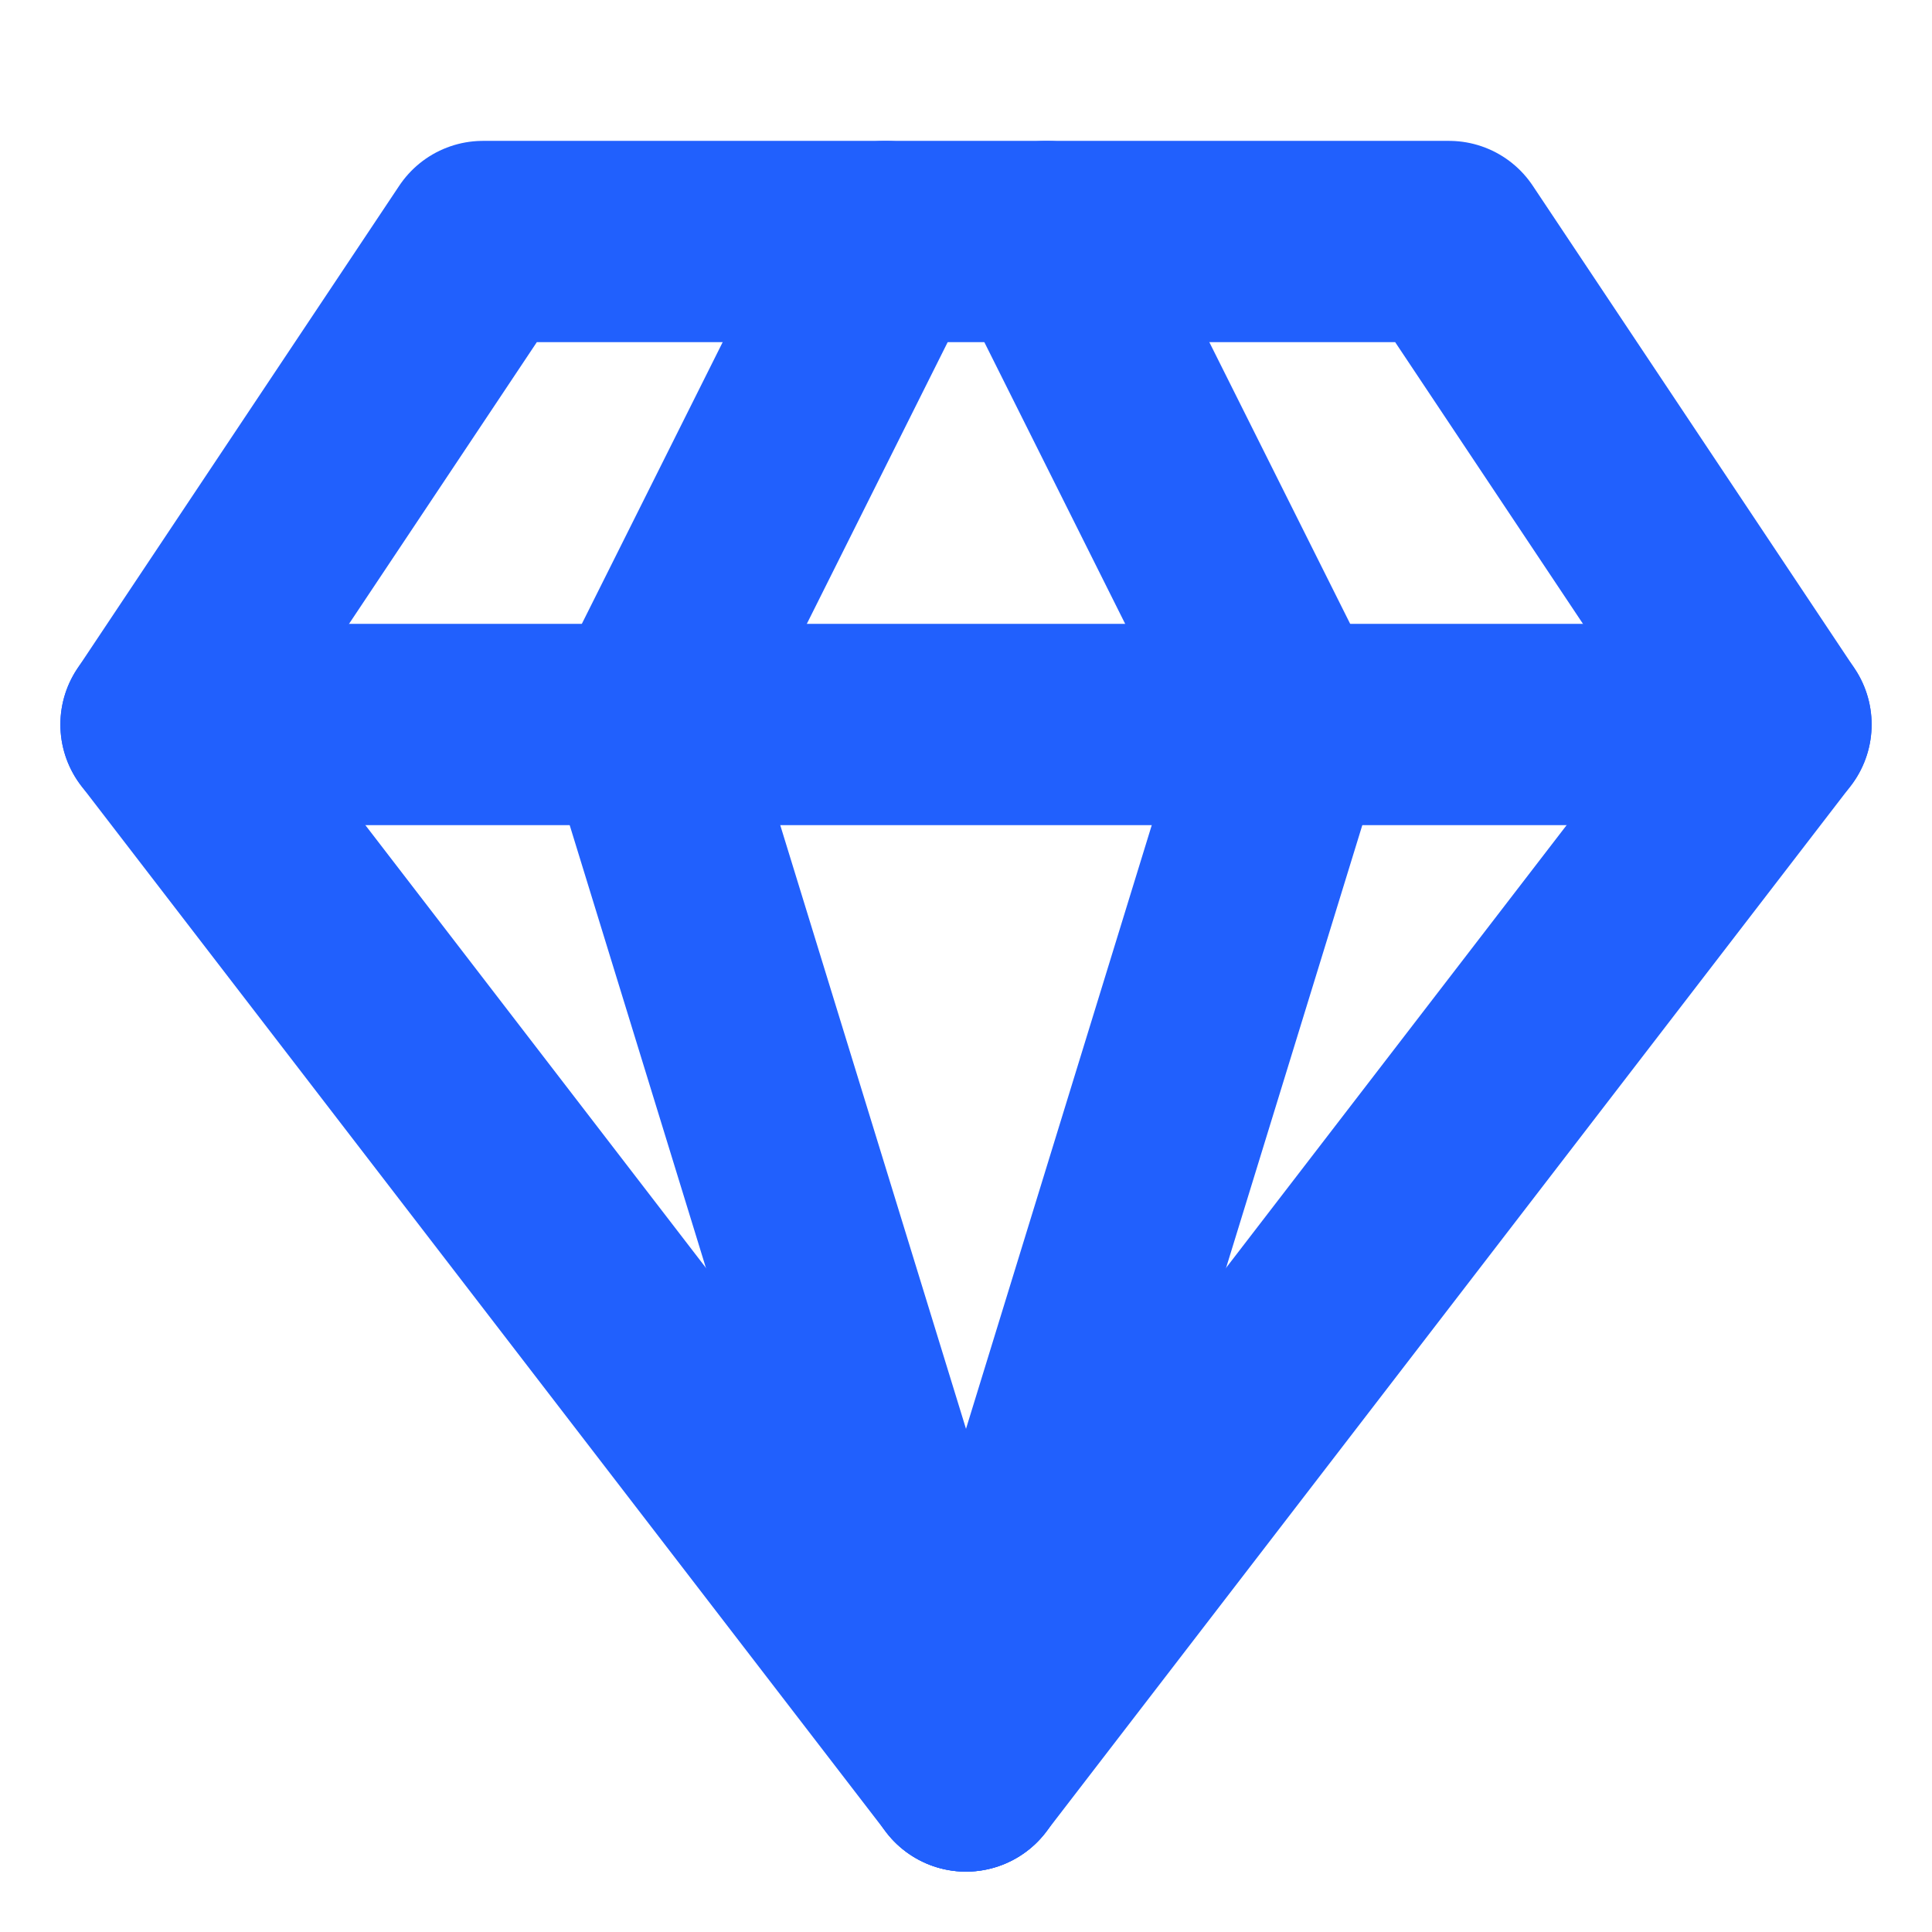 <svg xmlns="http://www.w3.org/2000/svg" width="64" height="64" viewBox="0 0 24 24" fill="none" stroke="#2160fd" stroke-width="2.5" stroke-linecap="round" stroke-linejoin="round"><polygon points="6 3 18 3 22 9 12 22 2 9"></polygon><path d="m12 22 4-13-3-6"></path><path d="M12 22 8 9l3-6"></path><path d="M2 9h20"></path></svg>